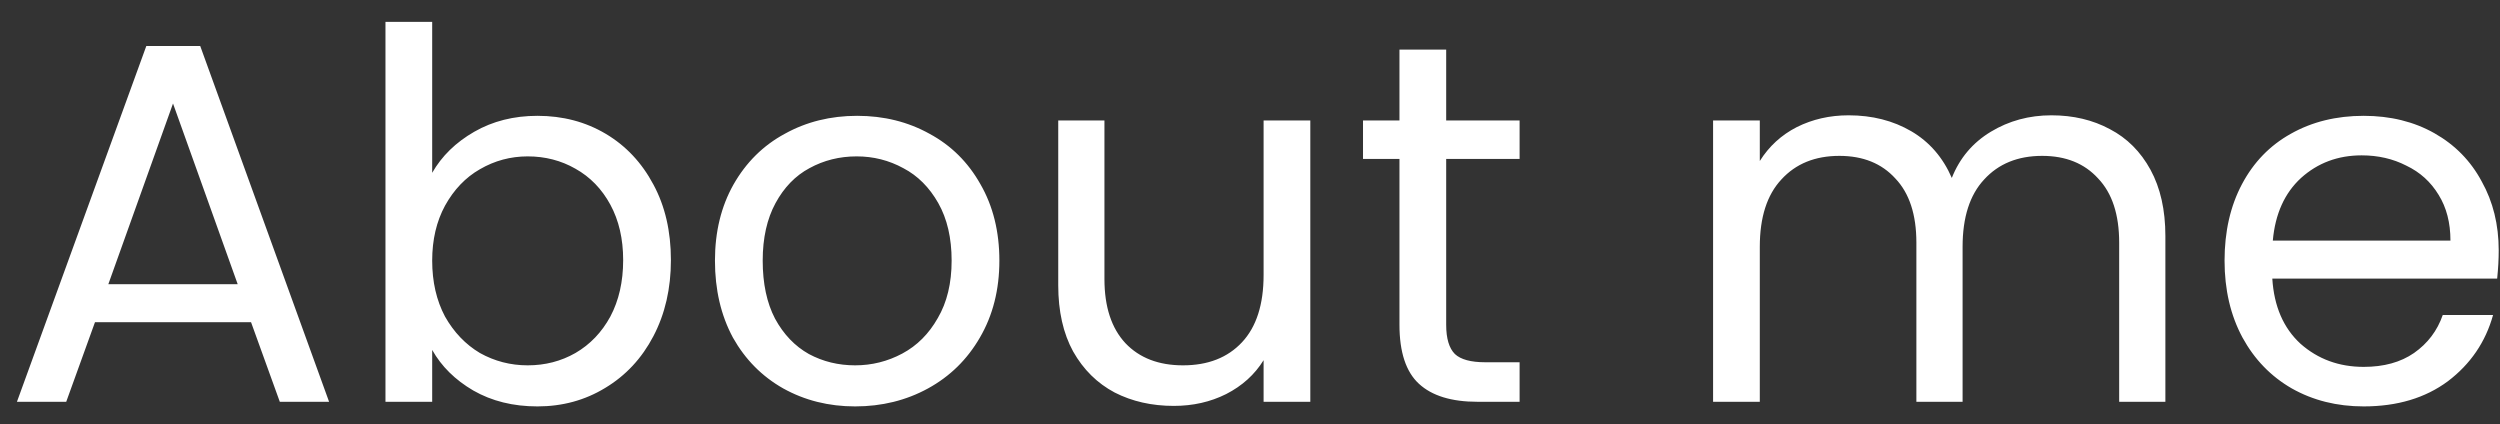 <svg width="112" height="19" viewBox="0 0 112 19" fill="none" xmlns="http://www.w3.org/2000/svg">
<rect x="0" y="0" width="112" height="19" fill="#333333" stroke="none"/>
<path d="M11.247 14.435H4.255L2.967 18H0.759L6.555 2.061H8.97L14.743 18H12.535L11.247 14.435ZM10.649 12.733L7.751 4.637L4.853 12.733H10.649ZM19.362 7.742C19.791 6.991 20.42 6.377 21.248 5.902C22.076 5.427 23.019 5.189 24.077 5.189C25.212 5.189 26.231 5.457 27.136 5.994C28.041 6.531 28.754 7.29 29.275 8.271C29.796 9.237 30.057 10.364 30.057 11.652C30.057 12.925 29.796 14.059 29.275 15.056C28.754 16.053 28.033 16.827 27.113 17.379C26.208 17.931 25.196 18.207 24.077 18.207C22.988 18.207 22.03 17.969 21.202 17.494C20.389 17.019 19.776 16.413 19.362 15.677V18H17.269V0.98H19.362V7.742ZM27.918 11.652C27.918 10.701 27.726 9.873 27.343 9.168C26.96 8.463 26.438 7.926 25.779 7.558C25.135 7.19 24.422 7.006 23.64 7.006C22.873 7.006 22.16 7.198 21.501 7.581C20.857 7.949 20.336 8.493 19.937 9.214C19.554 9.919 19.362 10.74 19.362 11.675C19.362 12.626 19.554 13.461 19.937 14.182C20.336 14.887 20.857 15.432 21.501 15.815C22.16 16.183 22.873 16.367 23.64 16.367C24.422 16.367 25.135 16.183 25.779 15.815C26.438 15.432 26.96 14.887 27.343 14.182C27.726 13.461 27.918 12.618 27.918 11.652ZM38.309 18.207C37.128 18.207 36.055 17.939 35.089 17.402C34.138 16.865 33.387 16.106 32.835 15.125C32.298 14.128 32.03 12.978 32.03 11.675C32.03 10.387 32.306 9.252 32.858 8.271C33.425 7.274 34.192 6.515 35.158 5.994C36.124 5.457 37.205 5.189 38.401 5.189C39.597 5.189 40.678 5.457 41.644 5.994C42.61 6.515 43.369 7.267 43.921 8.248C44.488 9.229 44.772 10.372 44.772 11.675C44.772 12.978 44.481 14.128 43.898 15.125C43.331 16.106 42.556 16.865 41.575 17.402C40.594 17.939 39.505 18.207 38.309 18.207ZM38.309 16.367C39.06 16.367 39.766 16.191 40.425 15.838C41.084 15.485 41.613 14.956 42.012 14.251C42.426 13.546 42.633 12.687 42.633 11.675C42.633 10.663 42.434 9.804 42.035 9.099C41.636 8.394 41.115 7.872 40.471 7.535C39.827 7.182 39.129 7.006 38.378 7.006C37.611 7.006 36.906 7.182 36.262 7.535C35.633 7.872 35.127 8.394 34.744 9.099C34.361 9.804 34.169 10.663 34.169 11.675C34.169 12.702 34.353 13.569 34.721 14.274C35.104 14.979 35.61 15.508 36.239 15.861C36.868 16.198 37.558 16.367 38.309 16.367ZM58.702 5.396V18H56.609V16.137C56.21 16.781 55.651 17.287 54.93 17.655C54.225 18.008 53.443 18.184 52.584 18.184C51.603 18.184 50.721 17.985 49.939 17.586C49.157 17.172 48.536 16.559 48.076 15.746C47.631 14.933 47.409 13.944 47.409 12.779V5.396H49.479V12.503C49.479 13.745 49.793 14.703 50.422 15.378C51.051 16.037 51.909 16.367 52.998 16.367C54.117 16.367 54.999 16.022 55.643 15.332C56.287 14.642 56.609 13.638 56.609 12.319V5.396H58.702ZM64.789 7.121V14.55C64.789 15.163 64.919 15.6 65.18 15.861C65.441 16.106 65.893 16.229 66.537 16.229H68.078V18H66.192C65.026 18 64.153 17.732 63.57 17.195C62.987 16.658 62.696 15.777 62.696 14.55V7.121H61.063V5.396H62.696V2.222H64.789V5.396H68.078V7.121H64.789ZM91.903 5.166C92.884 5.166 93.758 5.373 94.525 5.787C95.291 6.186 95.897 6.791 96.342 7.604C96.786 8.417 97.009 9.406 97.009 10.571V18H94.939V10.87C94.939 9.613 94.624 8.654 93.996 7.995C93.382 7.32 92.547 6.983 91.489 6.983C90.4 6.983 89.534 7.336 88.89 8.041C88.246 8.731 87.924 9.735 87.924 11.054V18H85.854V10.87C85.854 9.613 85.539 8.654 84.911 7.995C84.297 7.32 83.462 6.983 82.404 6.983C81.315 6.983 80.449 7.336 79.805 8.041C79.161 8.731 78.839 9.735 78.839 11.054V18H76.746V5.396H78.839V7.213C79.253 6.554 79.805 6.048 80.495 5.695C81.2 5.342 81.974 5.166 82.818 5.166C83.876 5.166 84.811 5.404 85.624 5.879C86.436 6.354 87.042 7.052 87.441 7.972C87.793 7.083 88.376 6.393 89.189 5.902C90.001 5.411 90.906 5.166 91.903 5.166ZM111.942 11.215C111.942 11.614 111.919 12.035 111.873 12.48H101.799C101.876 13.722 102.297 14.696 103.064 15.401C103.846 16.091 104.789 16.436 105.893 16.436C106.798 16.436 107.549 16.229 108.147 15.815C108.76 15.386 109.19 14.818 109.435 14.113H111.689C111.352 15.324 110.677 16.313 109.665 17.08C108.653 17.831 107.396 18.207 105.893 18.207C104.697 18.207 103.624 17.939 102.673 17.402C101.738 16.865 101.002 16.106 100.465 15.125C99.928 14.128 99.66 12.978 99.66 11.675C99.66 10.372 99.921 9.229 100.442 8.248C100.963 7.267 101.692 6.515 102.627 5.994C103.578 5.457 104.666 5.189 105.893 5.189C107.089 5.189 108.147 5.45 109.067 5.971C109.987 6.492 110.692 7.213 111.183 8.133C111.689 9.038 111.942 10.065 111.942 11.215ZM109.78 10.778C109.78 9.981 109.604 9.298 109.251 8.731C108.898 8.148 108.415 7.711 107.802 7.42C107.204 7.113 106.537 6.96 105.801 6.96C104.743 6.96 103.838 7.297 103.087 7.972C102.351 8.647 101.929 9.582 101.822 10.778H109.78Z" fill="white"/>
</svg>
